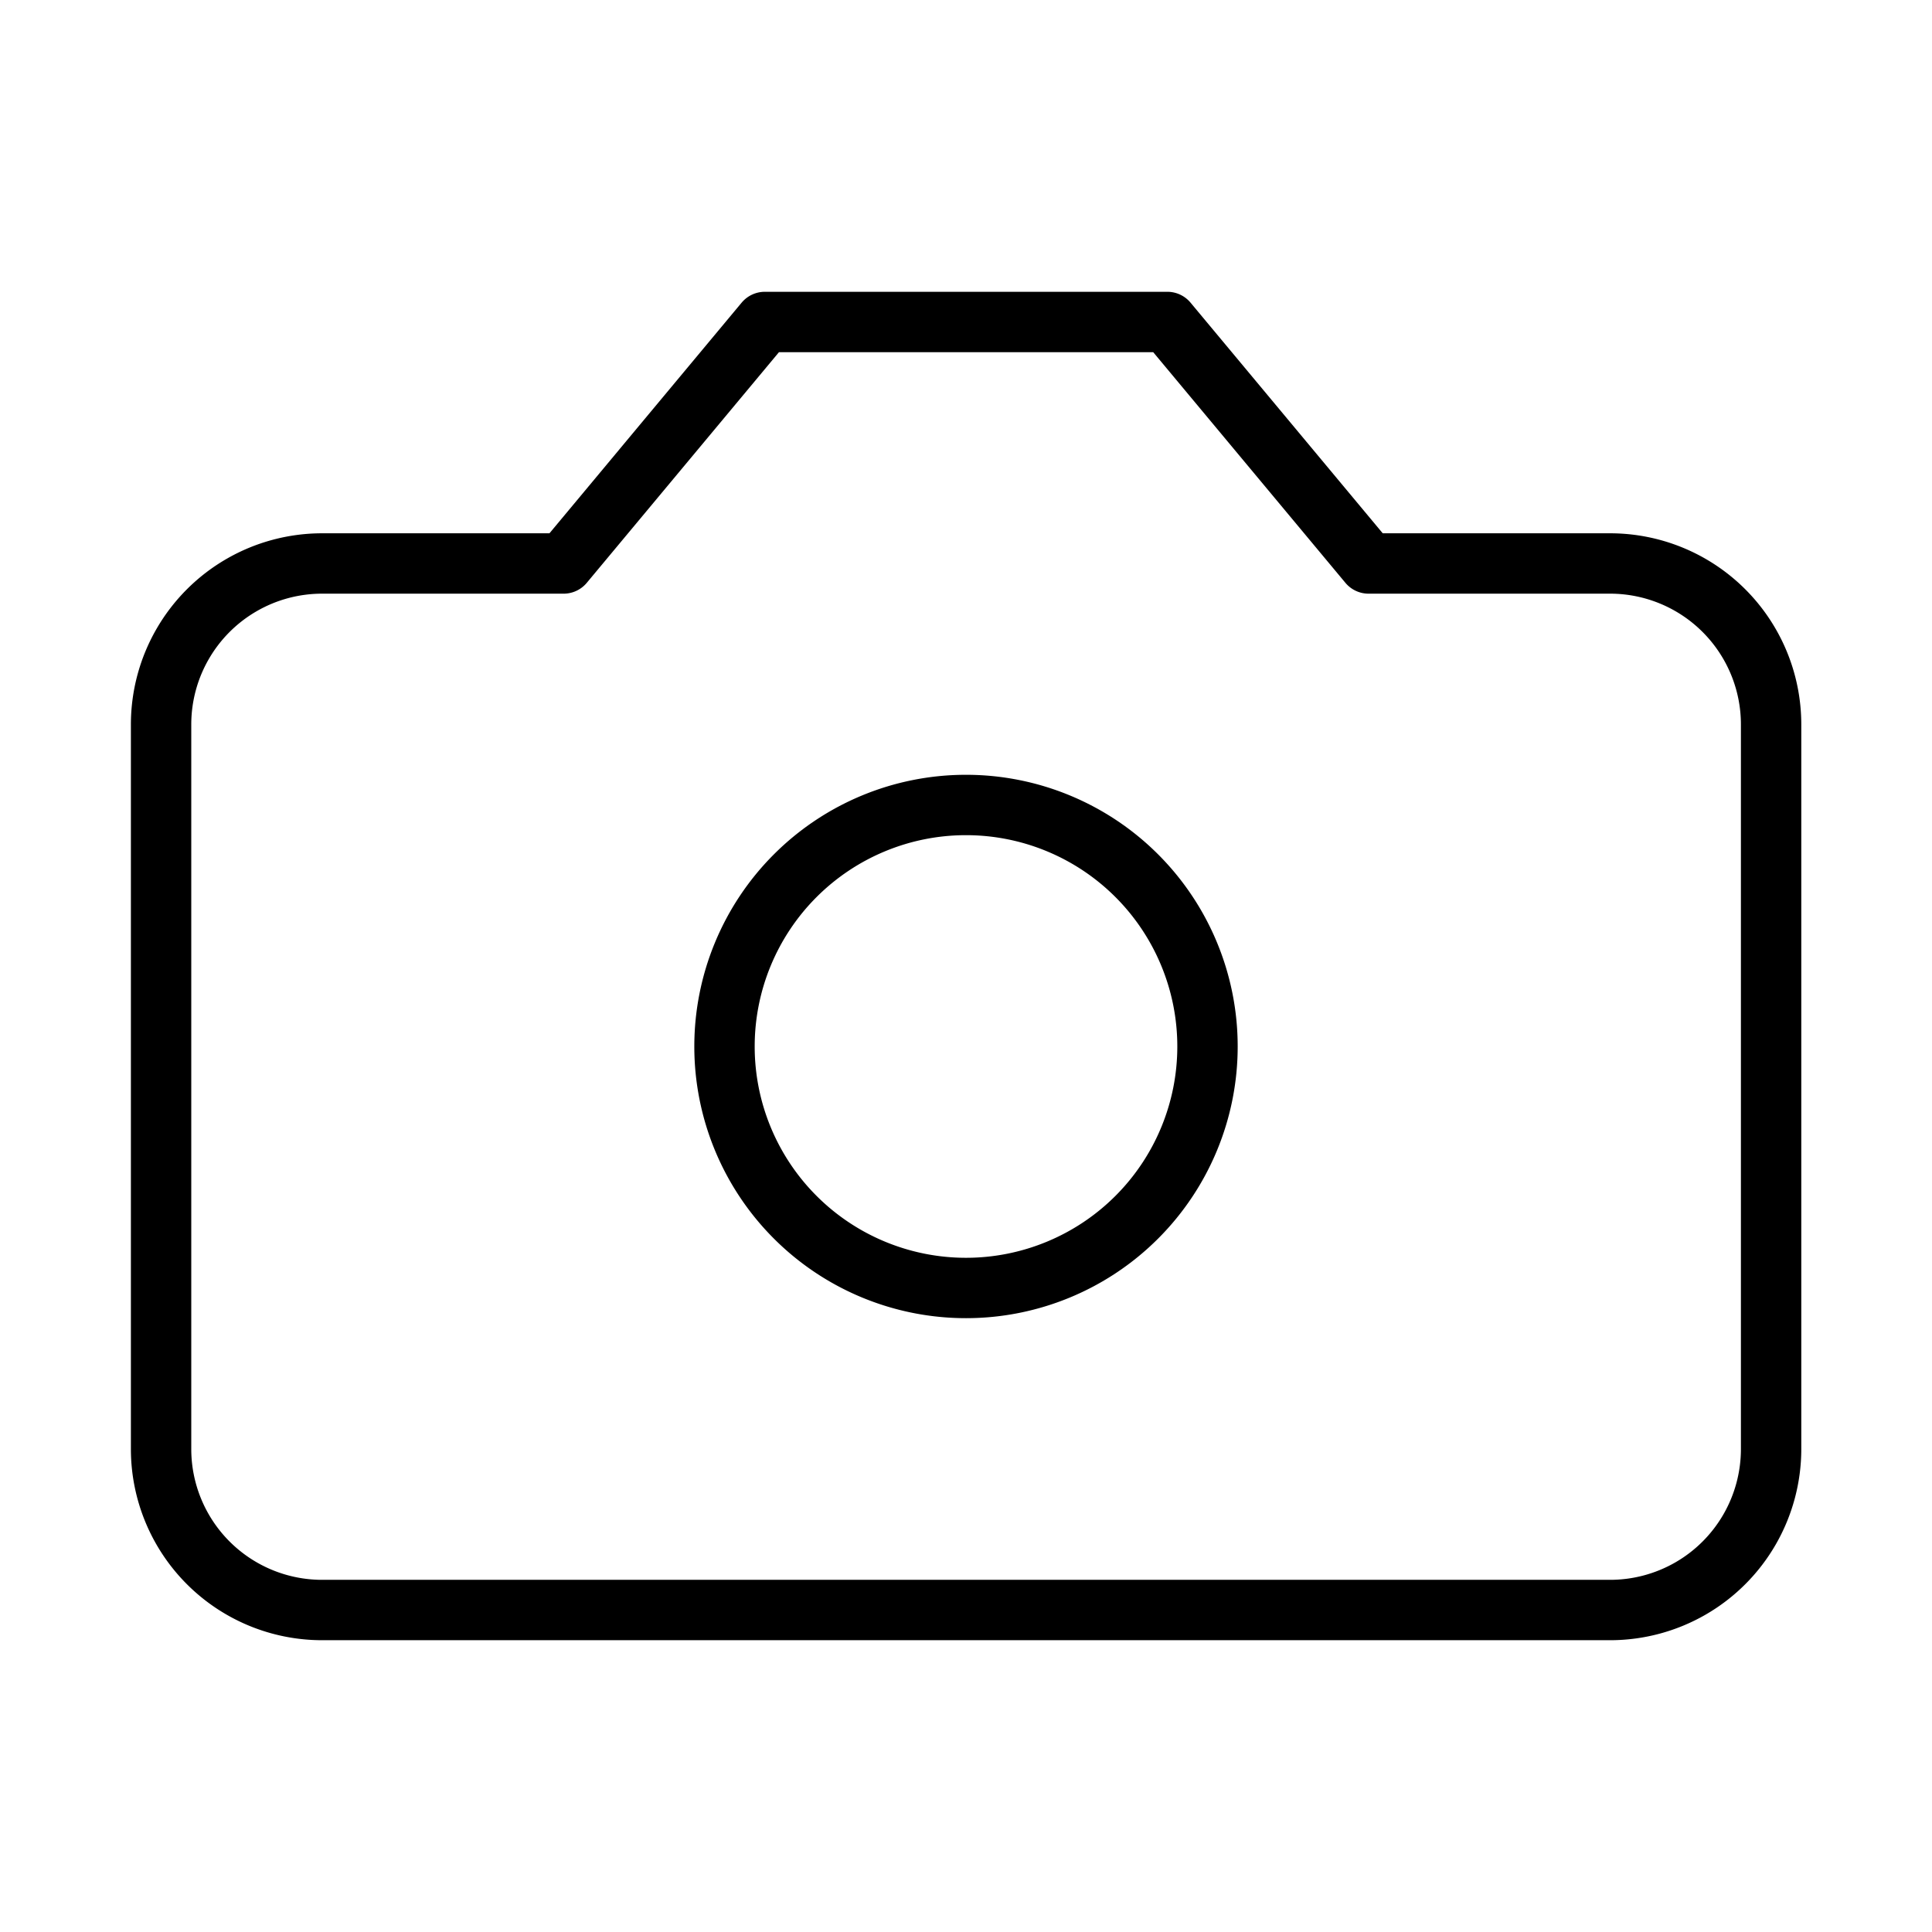 <svg xmlns="http://www.w3.org/2000/svg" fill="none" viewBox="0 0 32 32"><path stroke="currentColor" stroke-linecap="round" stroke-linejoin="round" d="M19.335 5.333h-6.667l-3.333 4h-4A2.667 2.667 0 0 0 2.668 12v12a2.667 2.667 0 0 0 2.667 2.667h21.333A2.667 2.667 0 0 0 29.335 24V12a2.667 2.667 0 0 0-2.667-2.667h-4l-3.333-4Z"/><path stroke="currentColor" stroke-linecap="round" stroke-linejoin="round" d="M16 21.333a4 4 0 1 0 0-8 4 4 0 0 0 0 8Z"/></svg>